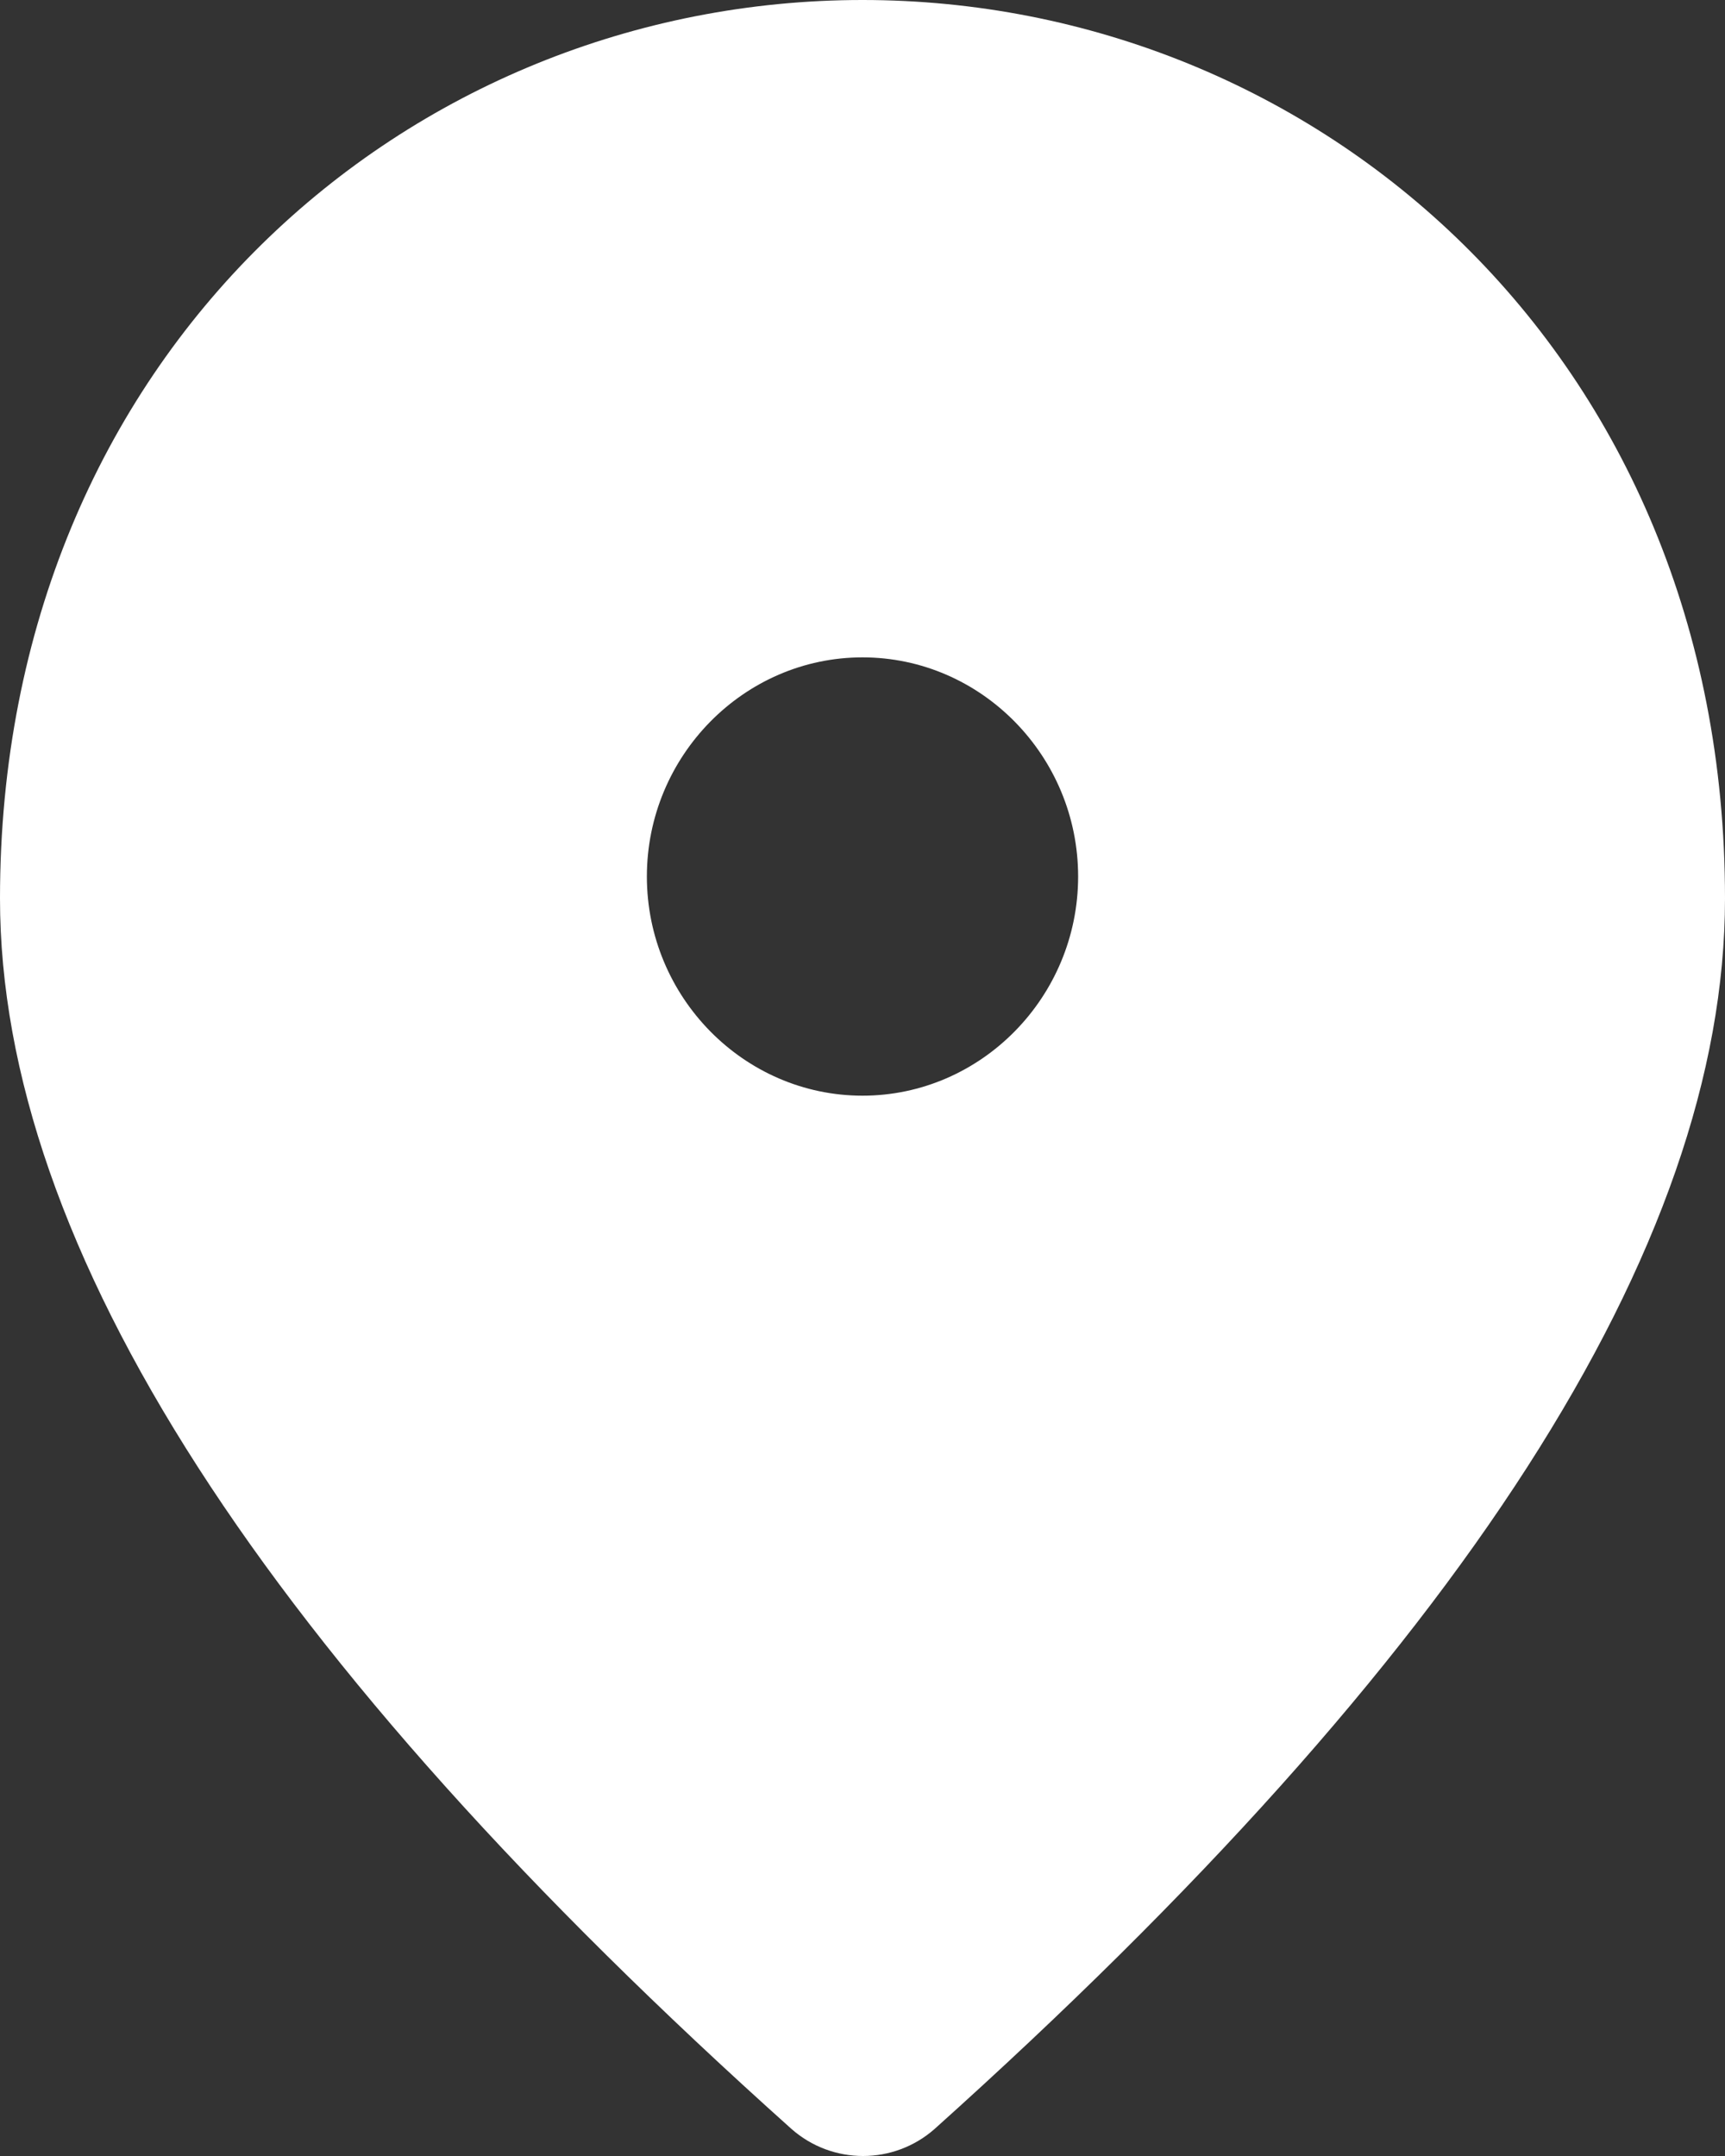 <svg width="16" height="20" viewBox="0 0 16 20" fill="none" xmlns="http://www.w3.org/2000/svg">
<rect x="0" y="0" width="16" height="20" fill="#333333" stroke="none"/>
<g clip-path="url(#clip0_4713_247)">
<path d="M8 0C3.8 0 0 3.273 0 8.334C0 11.566 2.45 15.368 7.34 19.748C7.72 20.084 8.29 20.084 8.67 19.748C13.55 15.368 16 11.566 16 8.334C16 3.273 12.2 0 8 0ZM8 10.164C6.9 10.164 6 9.249 6 8.131C6 7.013 6.9 6.098 8 6.098C9.1 6.098 10 7.013 10 8.131C10 9.249 9.1 10.164 8 10.164Z" fill="white"/>
</g>
<defs>
<clipPath id="clip0_4713_247">
<rect width="16" height="20" fill="white"/>
</clipPath>
</defs>
</svg>

